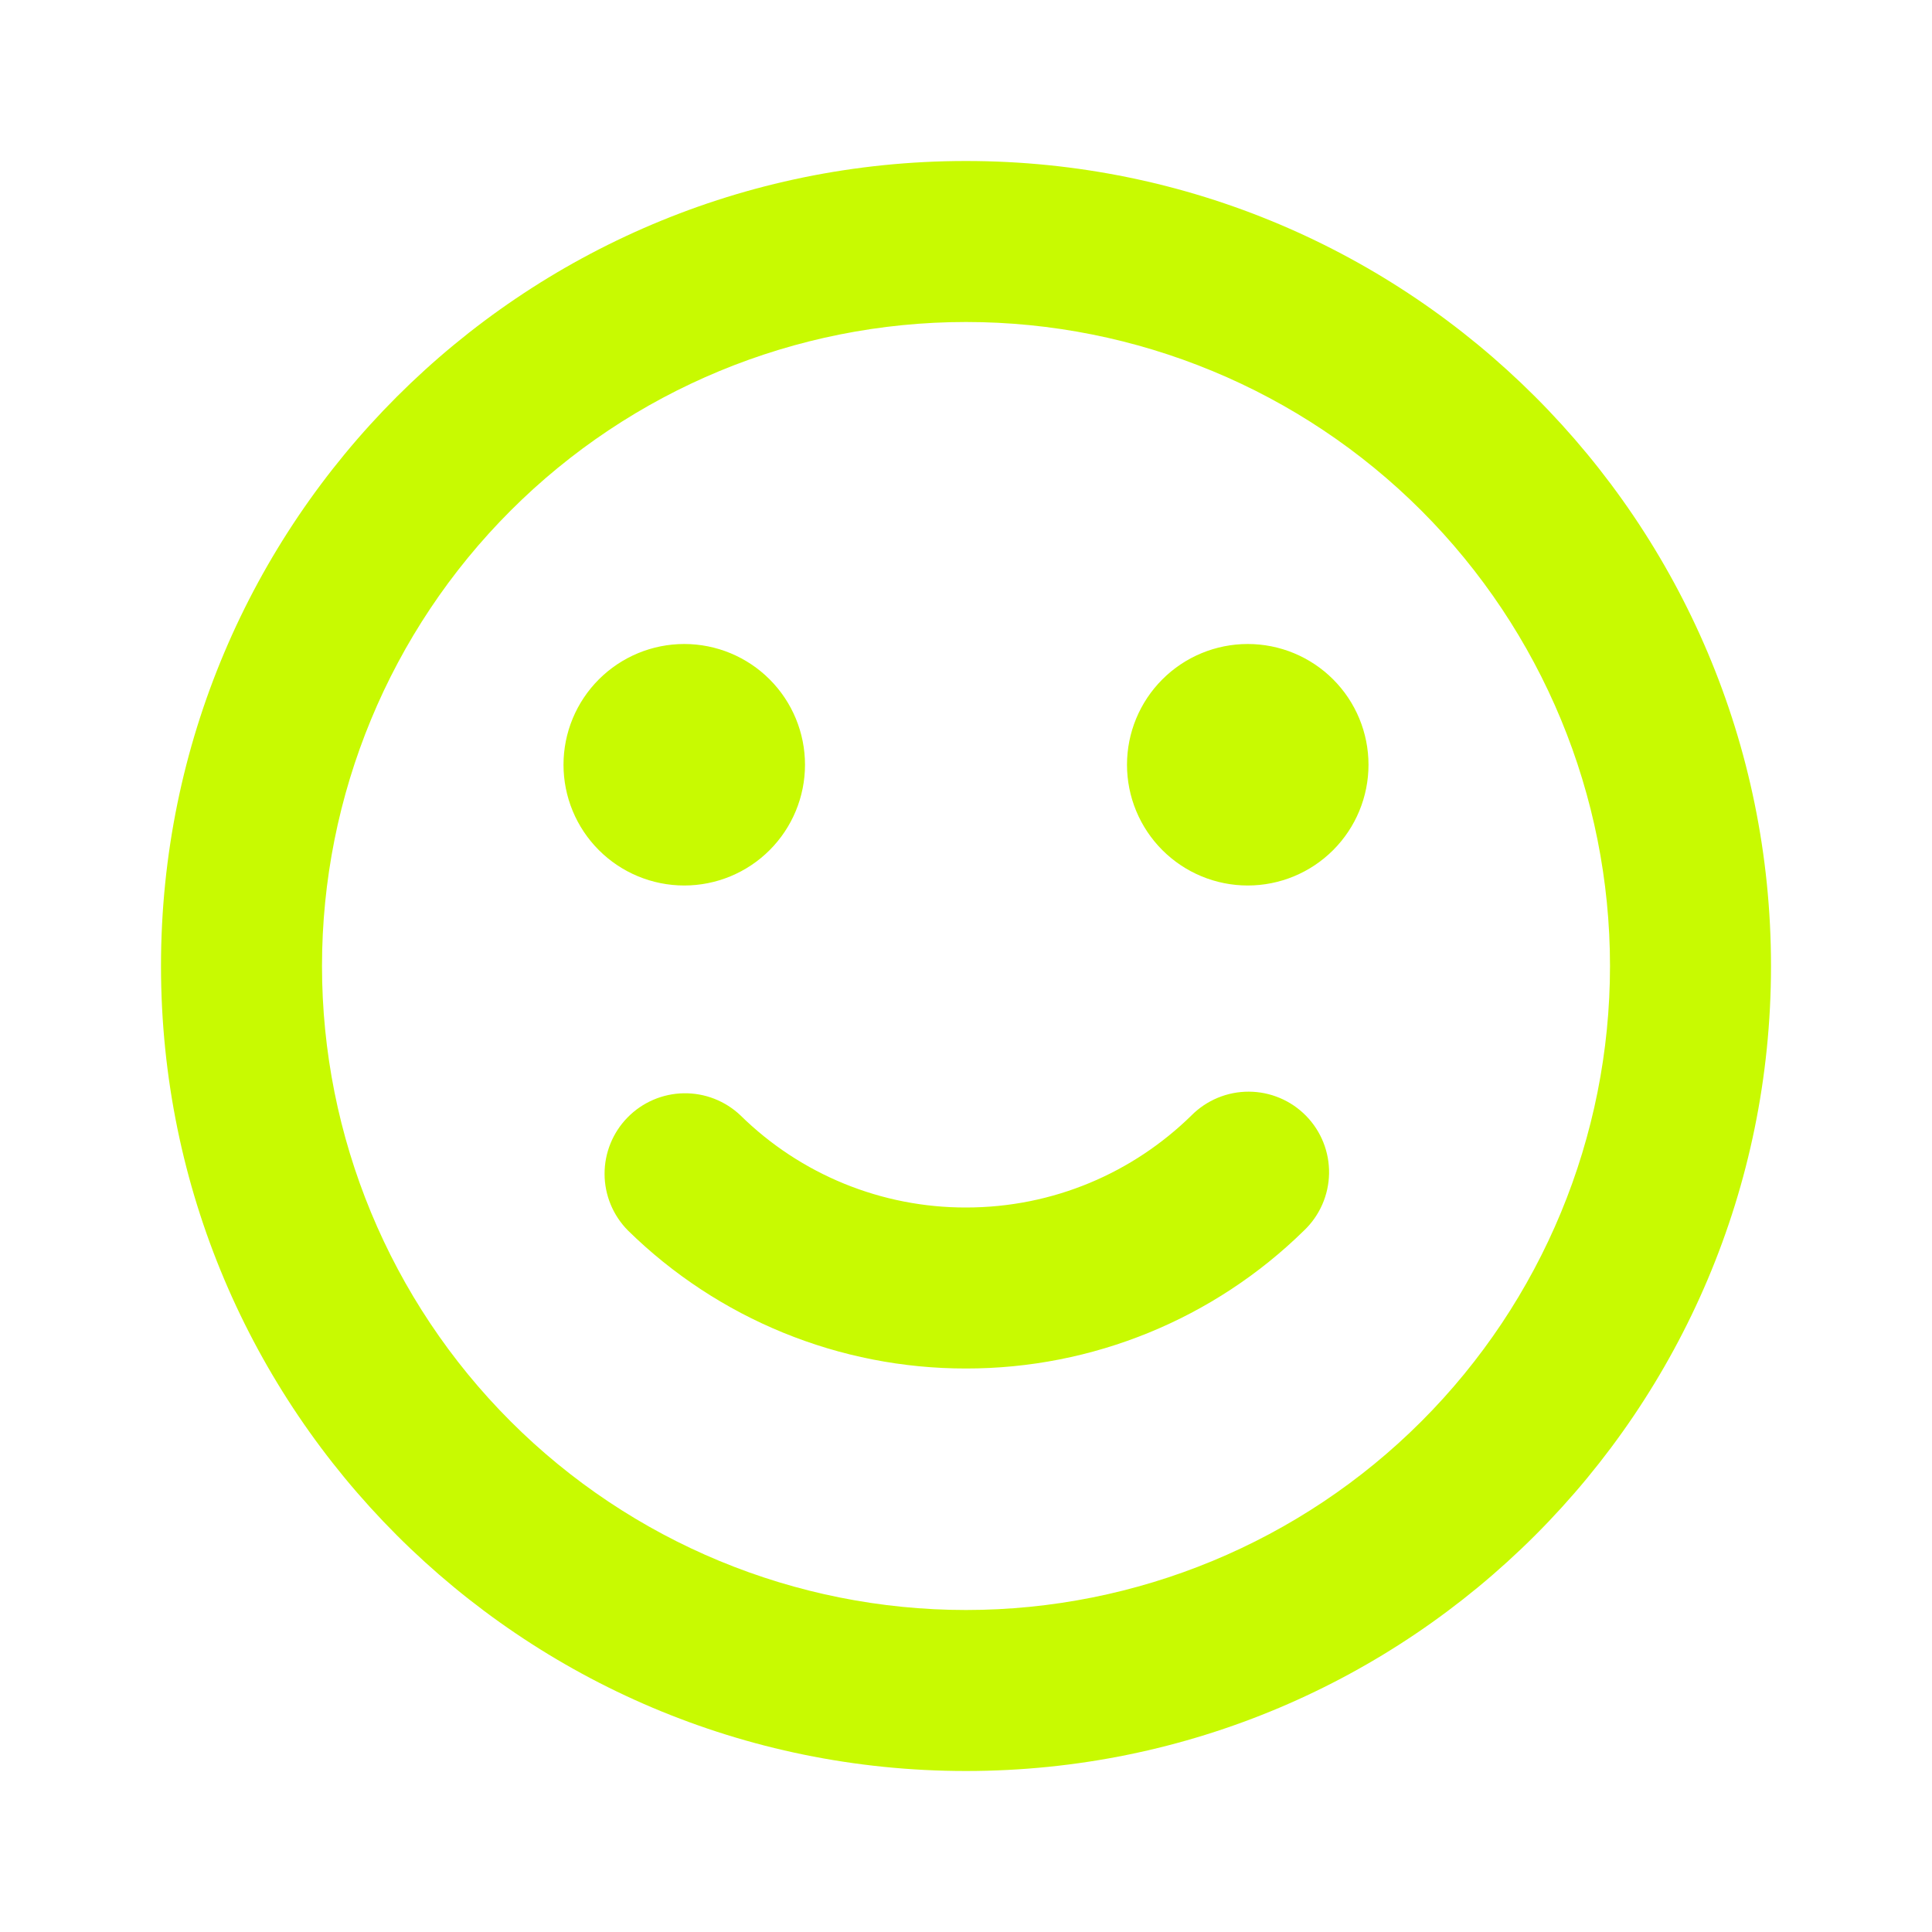 <svg width="300" height="300" viewBox="0 0 300 300" fill="none" xmlns="http://www.w3.org/2000/svg">
<g clip-path="url(#clip0_766_63)">
<path d="M150 25C219.037 25 275 80.963 275 150C275 219.037 219.037 275 150 275C80.963 275 25 219.037 25 150C25 80.963 80.963 25 150 25ZM150 50C123.478 50 98.043 60.536 79.289 79.289C60.536 98.043 50 123.478 50 150C50 176.522 60.536 201.957 79.289 220.711C98.043 239.464 123.478 250 150 250C176.522 250 201.957 239.464 220.711 220.711C239.464 201.957 250 176.522 250 150C250 123.478 239.464 98.043 220.711 79.289C201.957 60.536 176.522 50 150 50ZM185 173.213C186.166 172.036 187.555 171.103 189.085 170.468C190.615 169.833 192.255 169.508 193.912 169.513C195.569 169.517 197.208 169.851 198.734 170.495C200.26 171.138 201.644 172.079 202.803 173.262C203.963 174.445 204.876 175.846 205.489 177.385C206.103 178.924 206.404 180.569 206.376 182.226C206.347 183.882 205.99 185.516 205.325 187.033C204.66 188.55 203.699 189.92 202.5 191.062C188.492 204.822 169.635 212.522 150 212.5C130.365 212.522 111.508 204.822 97.5 191.062C95.188 188.73 93.887 185.581 93.877 182.297C93.868 179.013 95.152 175.857 97.452 173.512C99.751 171.166 102.881 169.82 106.164 169.764C109.448 169.708 112.622 170.947 115 173.213C124.335 182.39 136.909 187.523 150 187.5C163.625 187.5 175.963 182.063 185 173.213ZM106.25 100C111.223 100 115.992 101.975 119.508 105.492C123.025 109.008 125 113.777 125 118.75C125 123.723 123.025 128.492 119.508 132.008C115.992 135.525 111.223 137.5 106.25 137.5C101.277 137.5 96.508 135.525 92.992 132.008C89.475 128.492 87.5 123.723 87.5 118.75C87.5 113.777 89.475 109.008 92.992 105.492C96.508 101.975 101.277 100 106.25 100ZM193.75 100C198.723 100 203.492 101.975 207.008 105.492C210.525 109.008 212.5 113.777 212.5 118.75C212.5 123.723 210.525 128.492 207.008 132.008C203.492 135.525 198.723 137.5 193.75 137.5C188.777 137.5 184.008 135.525 180.492 132.008C176.975 128.492 175 123.723 175 118.75C175 113.777 176.975 109.008 180.492 105.492C184.008 101.975 188.777 100 193.75 100Z" fill="#C8FA01"/>
</g>
<defs>
<clipPath id="clip0_766_63">
<rect width="300" height="300" fill="white"/>
</clipPath>
</defs>
</svg>
